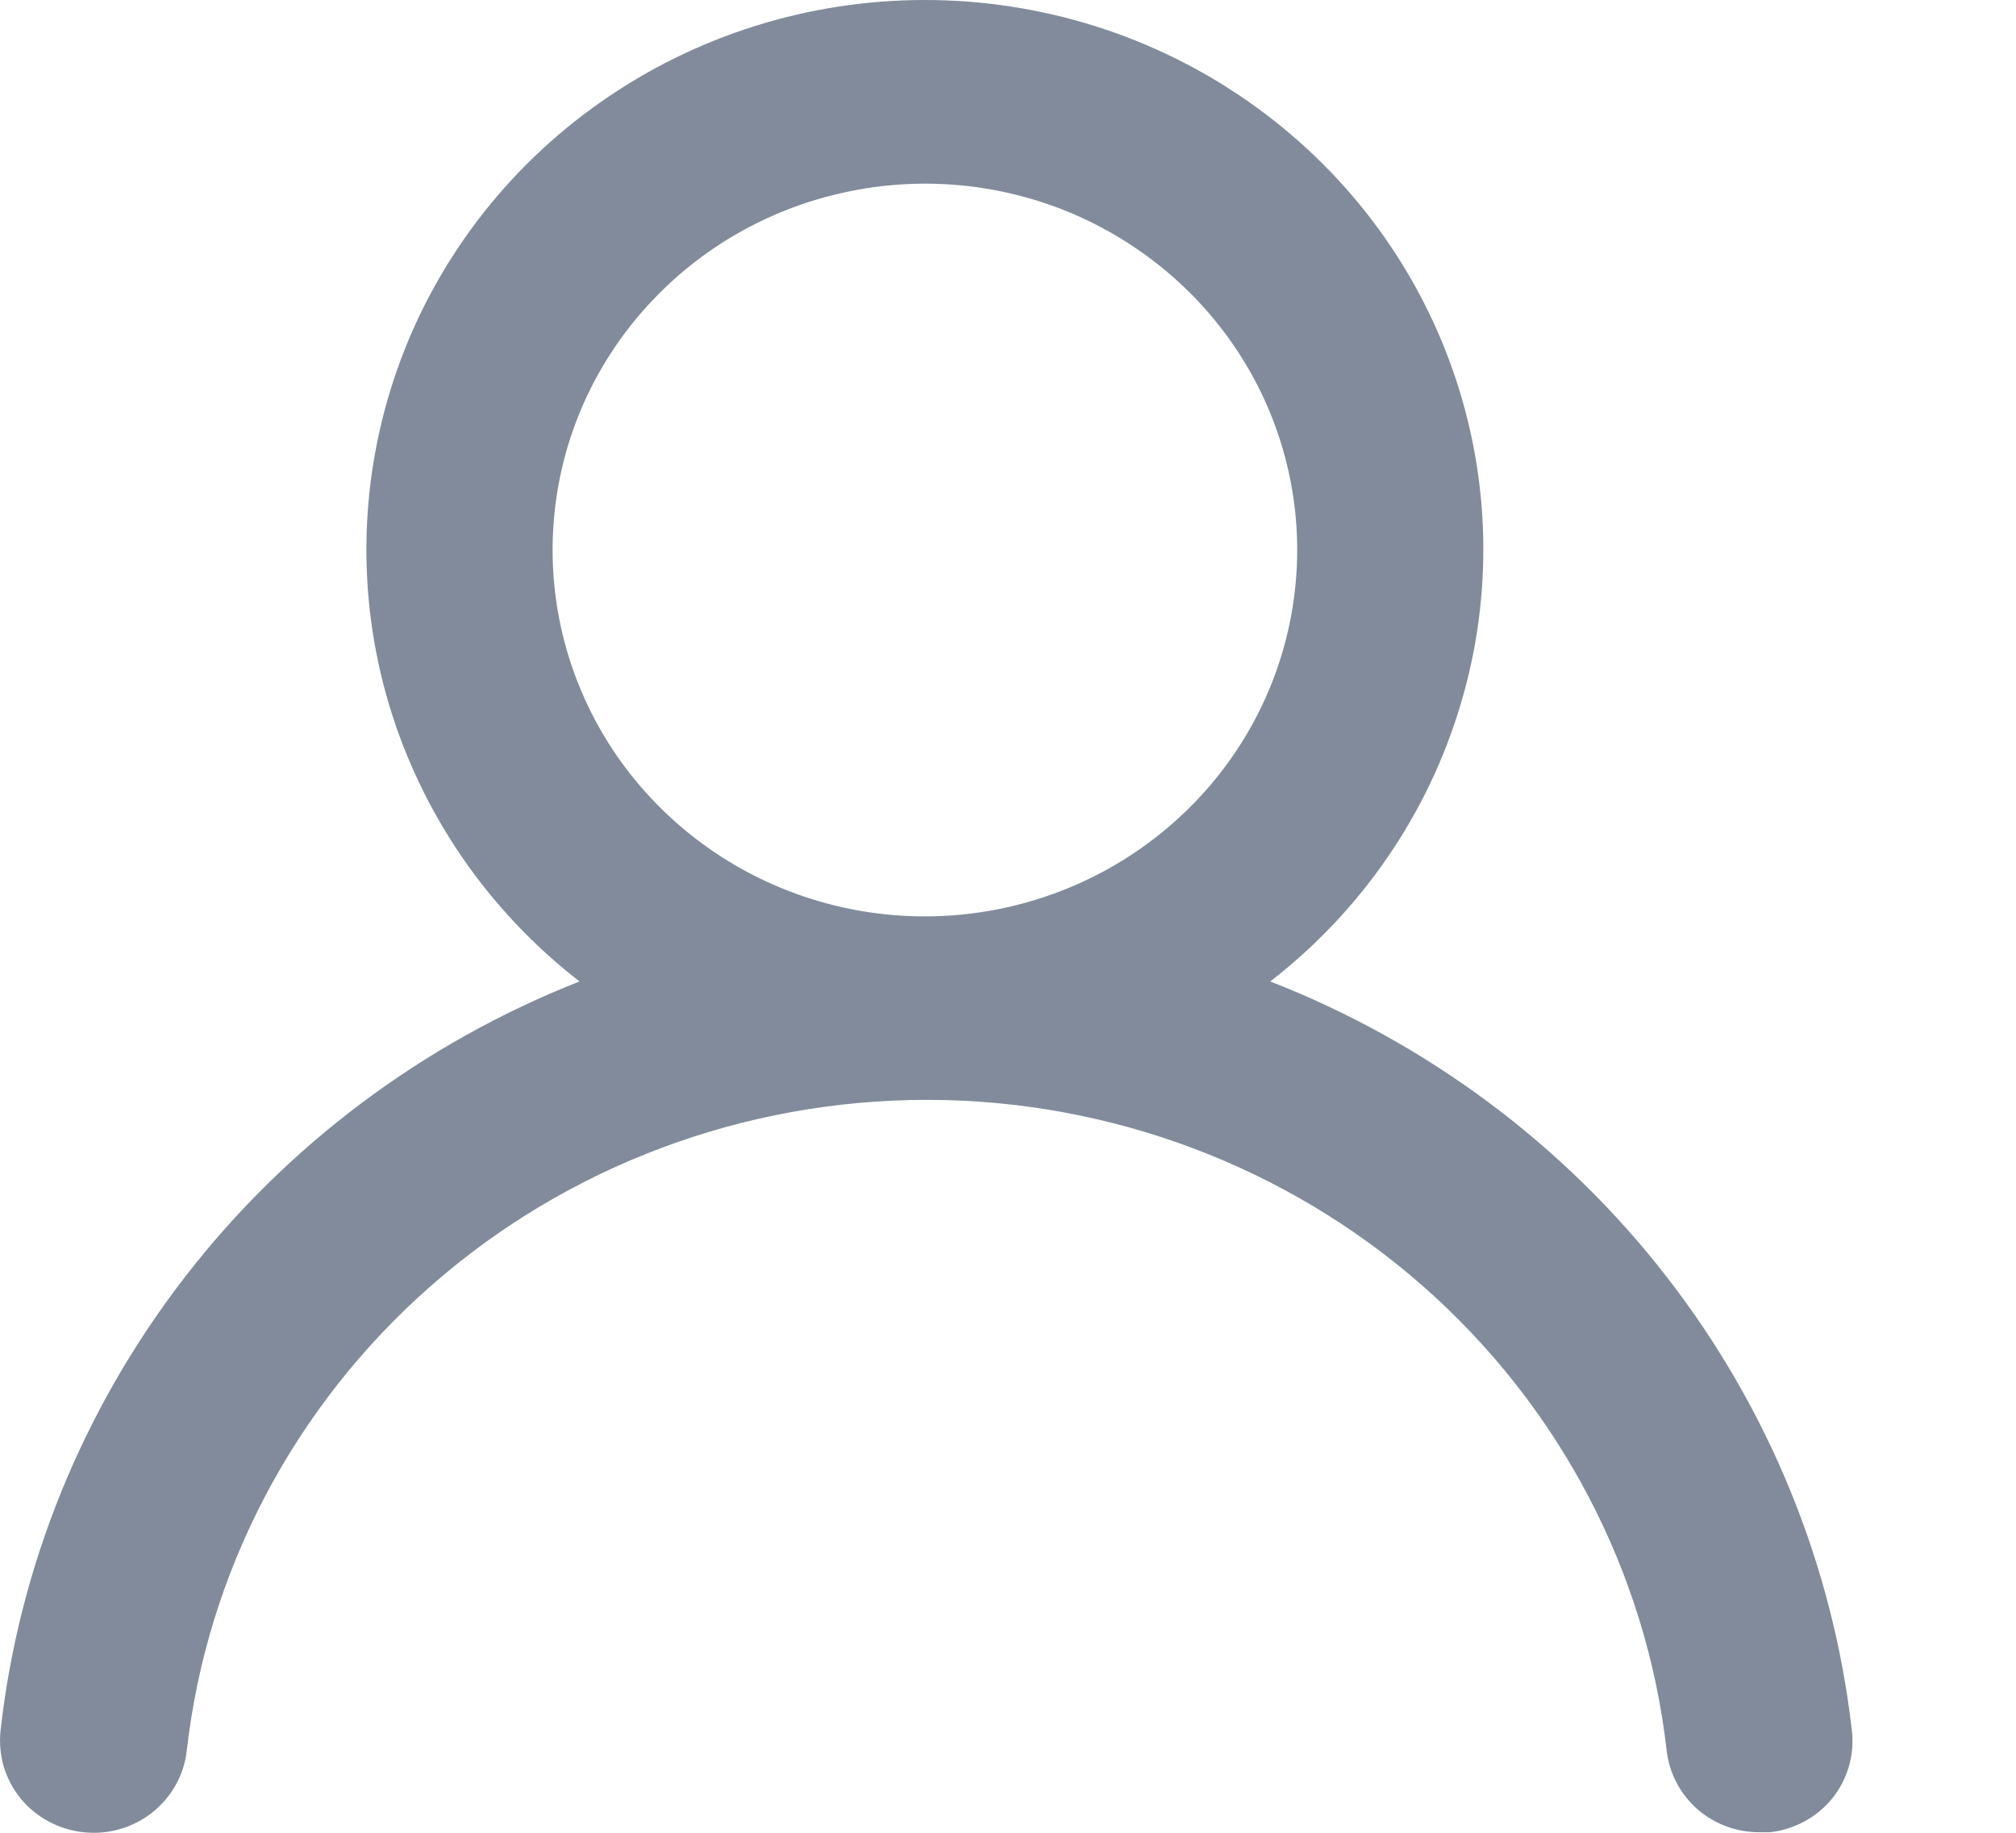 <svg width="11" height="10" viewBox="0 0 11 10" fill="none" xmlns="http://www.w3.org/2000/svg">
<path d="M6.931 5.355C7.429 4.969 7.792 4.441 7.97 3.842C8.149 3.244 8.133 2.606 7.926 2.017C7.719 1.428 7.33 0.917 6.814 0.556C6.298 0.194 5.68 0 5.046 0C4.413 0 3.795 0.194 3.279 0.556C2.763 0.917 2.374 1.428 2.167 2.017C1.96 2.606 1.944 3.244 2.122 3.842C2.301 4.441 2.664 4.969 3.162 5.355C2.309 5.691 1.564 6.249 1.008 6.969C0.452 7.689 0.104 8.543 0.003 9.442C-0.004 9.508 0.002 9.574 0.02 9.638C0.039 9.701 0.07 9.76 0.112 9.812C0.197 9.916 0.32 9.982 0.455 9.997C0.59 10.012 0.725 9.973 0.831 9.889C0.936 9.806 1.004 9.685 1.019 9.552C1.13 8.575 1.604 7.673 2.349 7.018C3.093 6.363 4.058 6.001 5.057 6.001C6.056 6.001 7.02 6.363 7.765 7.018C8.509 7.673 8.983 8.575 9.094 9.552C9.108 9.675 9.168 9.788 9.261 9.871C9.355 9.953 9.477 9.998 9.602 9.997H9.658C9.791 9.982 9.913 9.916 9.997 9.813C10.08 9.71 10.119 9.578 10.105 9.447C10.003 8.546 9.654 7.689 9.095 6.968C8.536 6.247 7.787 5.689 6.931 5.355ZM5.046 5C4.645 5 4.252 4.883 3.918 4.663C3.584 4.443 3.323 4.131 3.17 3.766C3.016 3.401 2.976 2.999 3.054 2.611C3.132 2.223 3.326 1.867 3.61 1.588C3.894 1.308 4.256 1.118 4.65 1.041C5.044 0.963 5.453 1.003 5.824 1.154C6.195 1.306 6.512 1.562 6.736 1.891C6.959 2.219 7.078 2.606 7.078 3.001C7.078 3.531 6.864 4.04 6.483 4.414C6.102 4.789 5.585 5 5.046 5Z" fill="#818B9B"/>
</svg>
